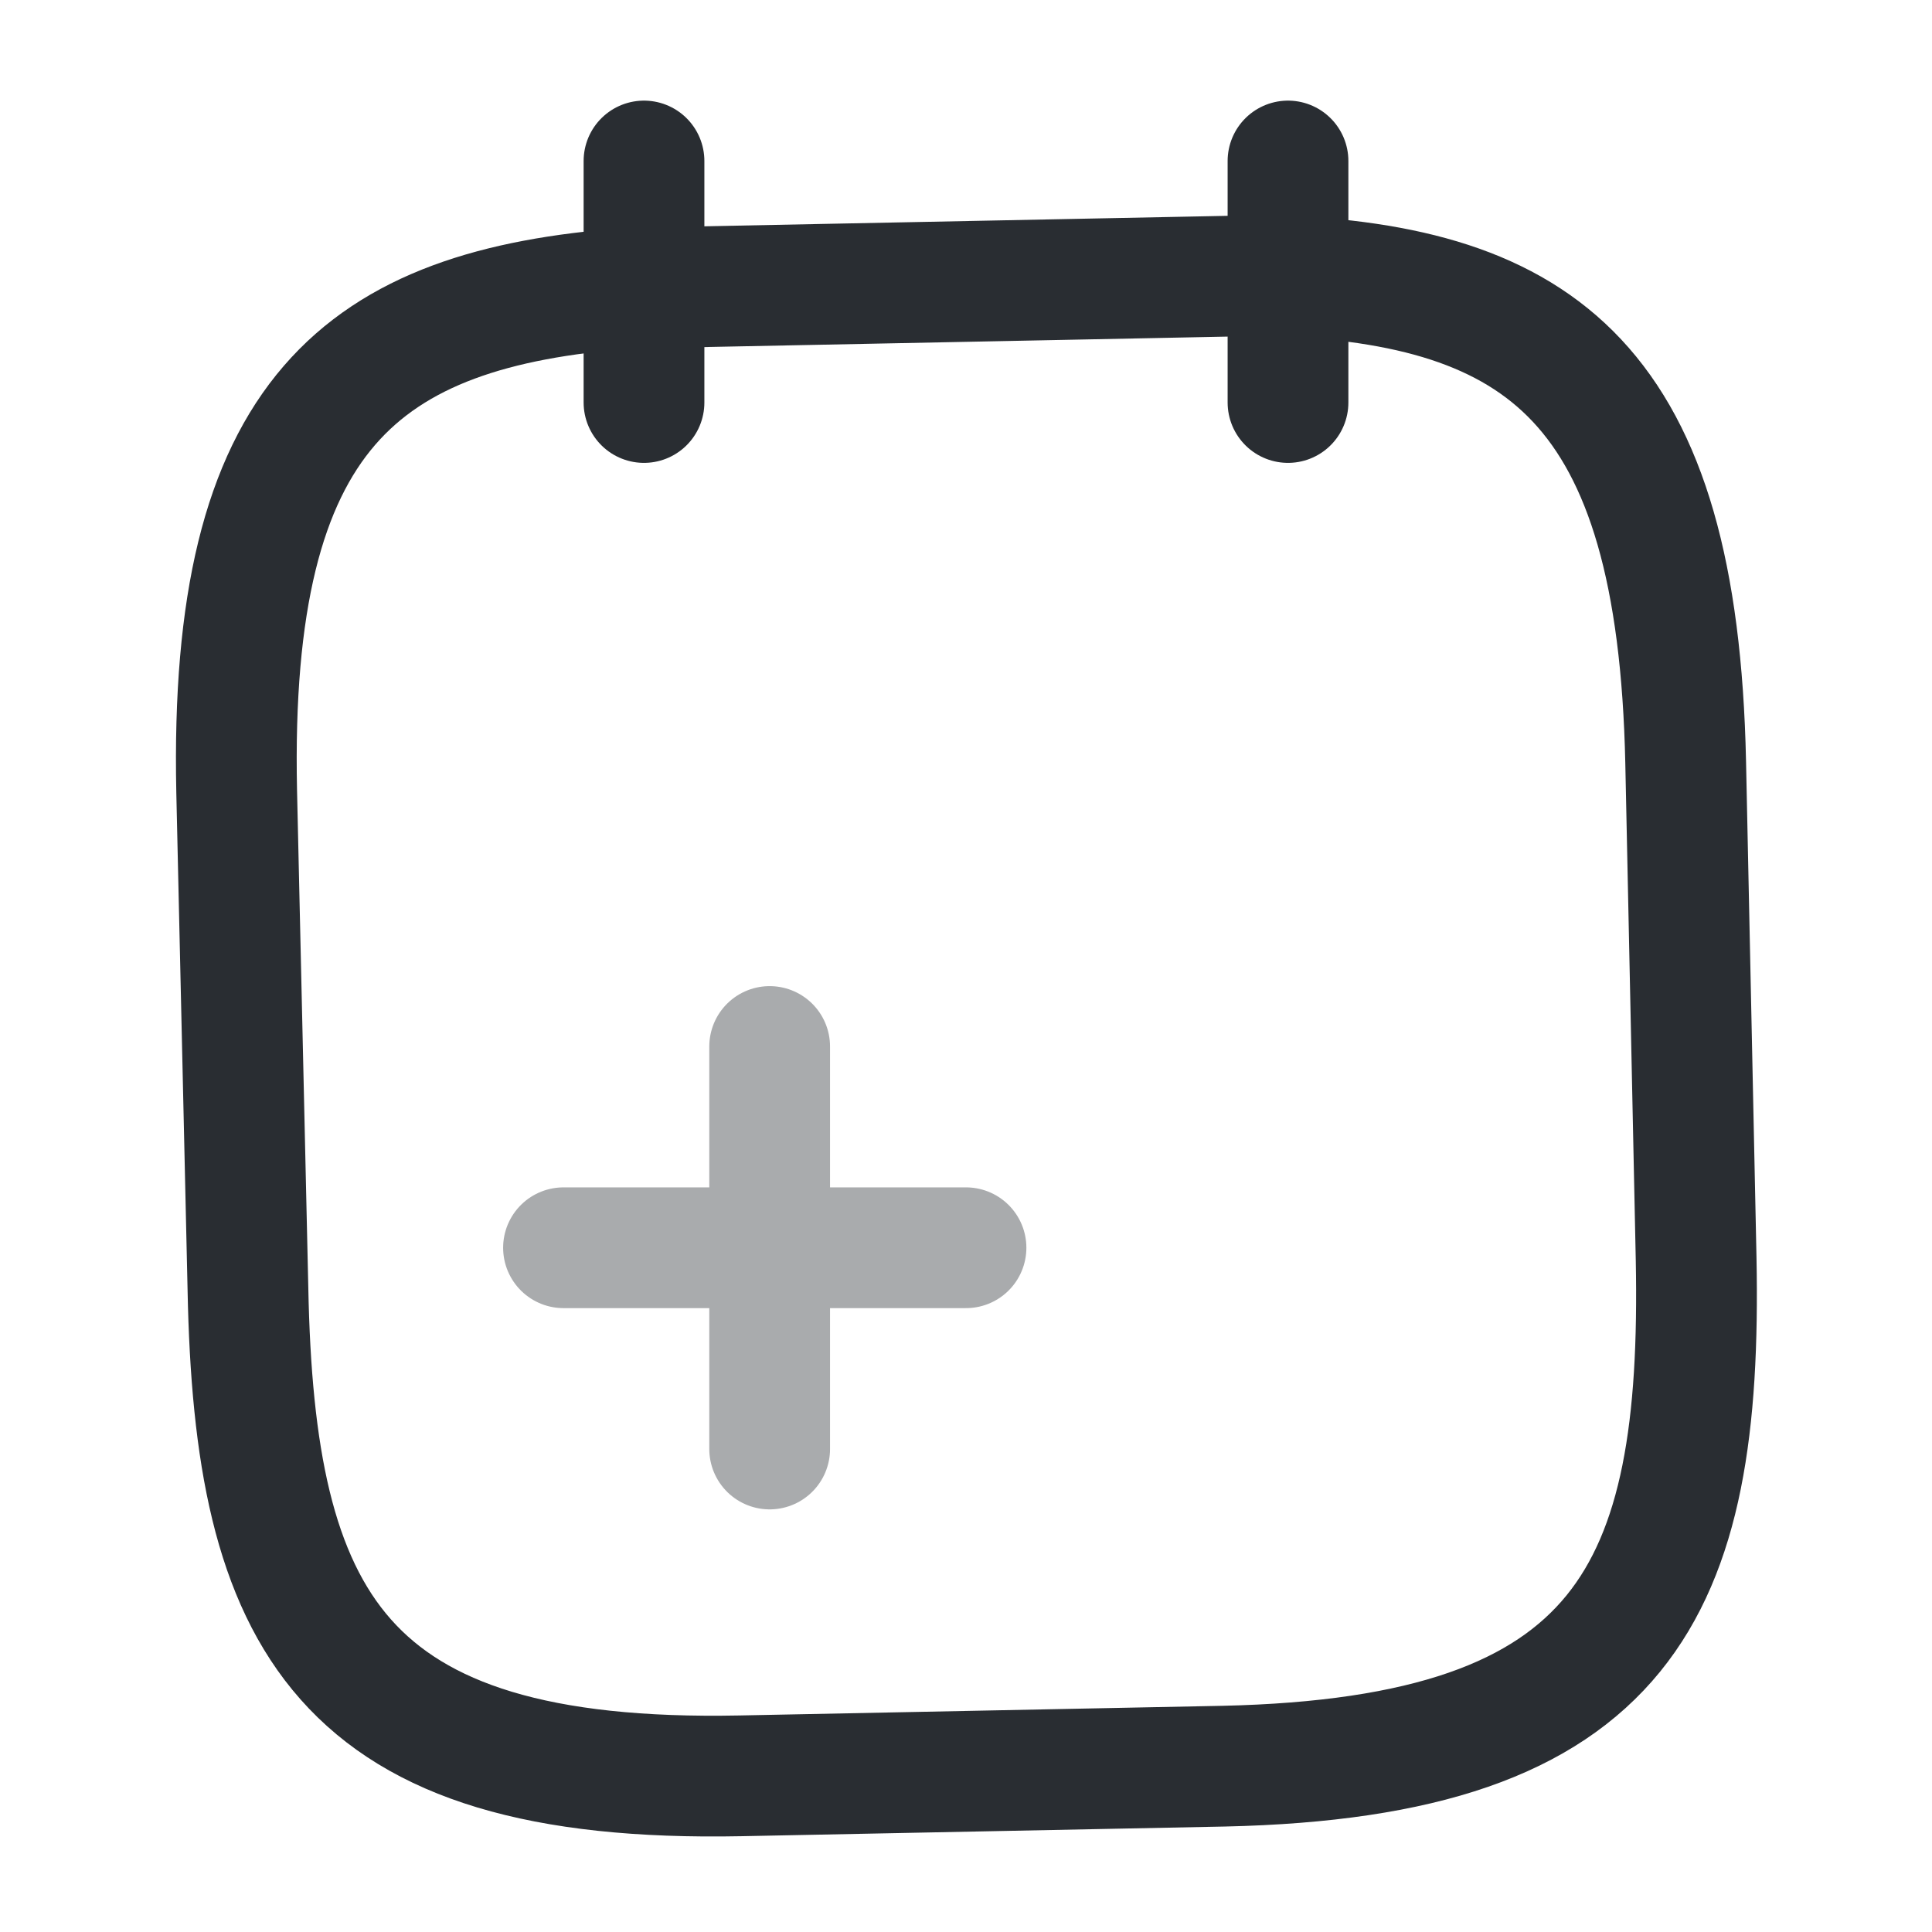 <svg width="24" height="24" viewBox="0 0 24 24" fill="none" xmlns="http://www.w3.org/2000/svg">
<g opacity="0.4">
<path d="M9.561 18V13" stroke="#292D32" stroke-width="1.5" stroke-miterlimit="10" stroke-linecap="round" stroke-linejoin="round"/>
<path d="M12 15.5H7" stroke="#292D32" stroke-width="1.5" stroke-miterlimit="10" stroke-linecap="round" stroke-linejoin="round"/>
</g>
<path d="M8 2V5" stroke="#292D32" stroke-width="1.5" stroke-miterlimit="10" stroke-linecap="round" stroke-linejoin="round"/>
<path d="M16 2V5" stroke="#292D32" stroke-width="1.5" stroke-miterlimit="10" stroke-linecap="round" stroke-linejoin="round"/>
<path d="M15.81 3.42C19.15 3.54 20.84 4.77 20.94 9.47L21.07 15.64C21.15 19.76 20.2 21.83 15.2 21.94L9.2 22.06C4.2 22.16 3.16 20.12 3.08 16.01L2.94 9.83C2.84 5.13 4.49 3.83 7.81 3.58L15.81 3.42Z" stroke="#292D32" stroke-width="1.5" stroke-miterlimit="10" stroke-linecap="round" stroke-linejoin="round"/>
</svg>
